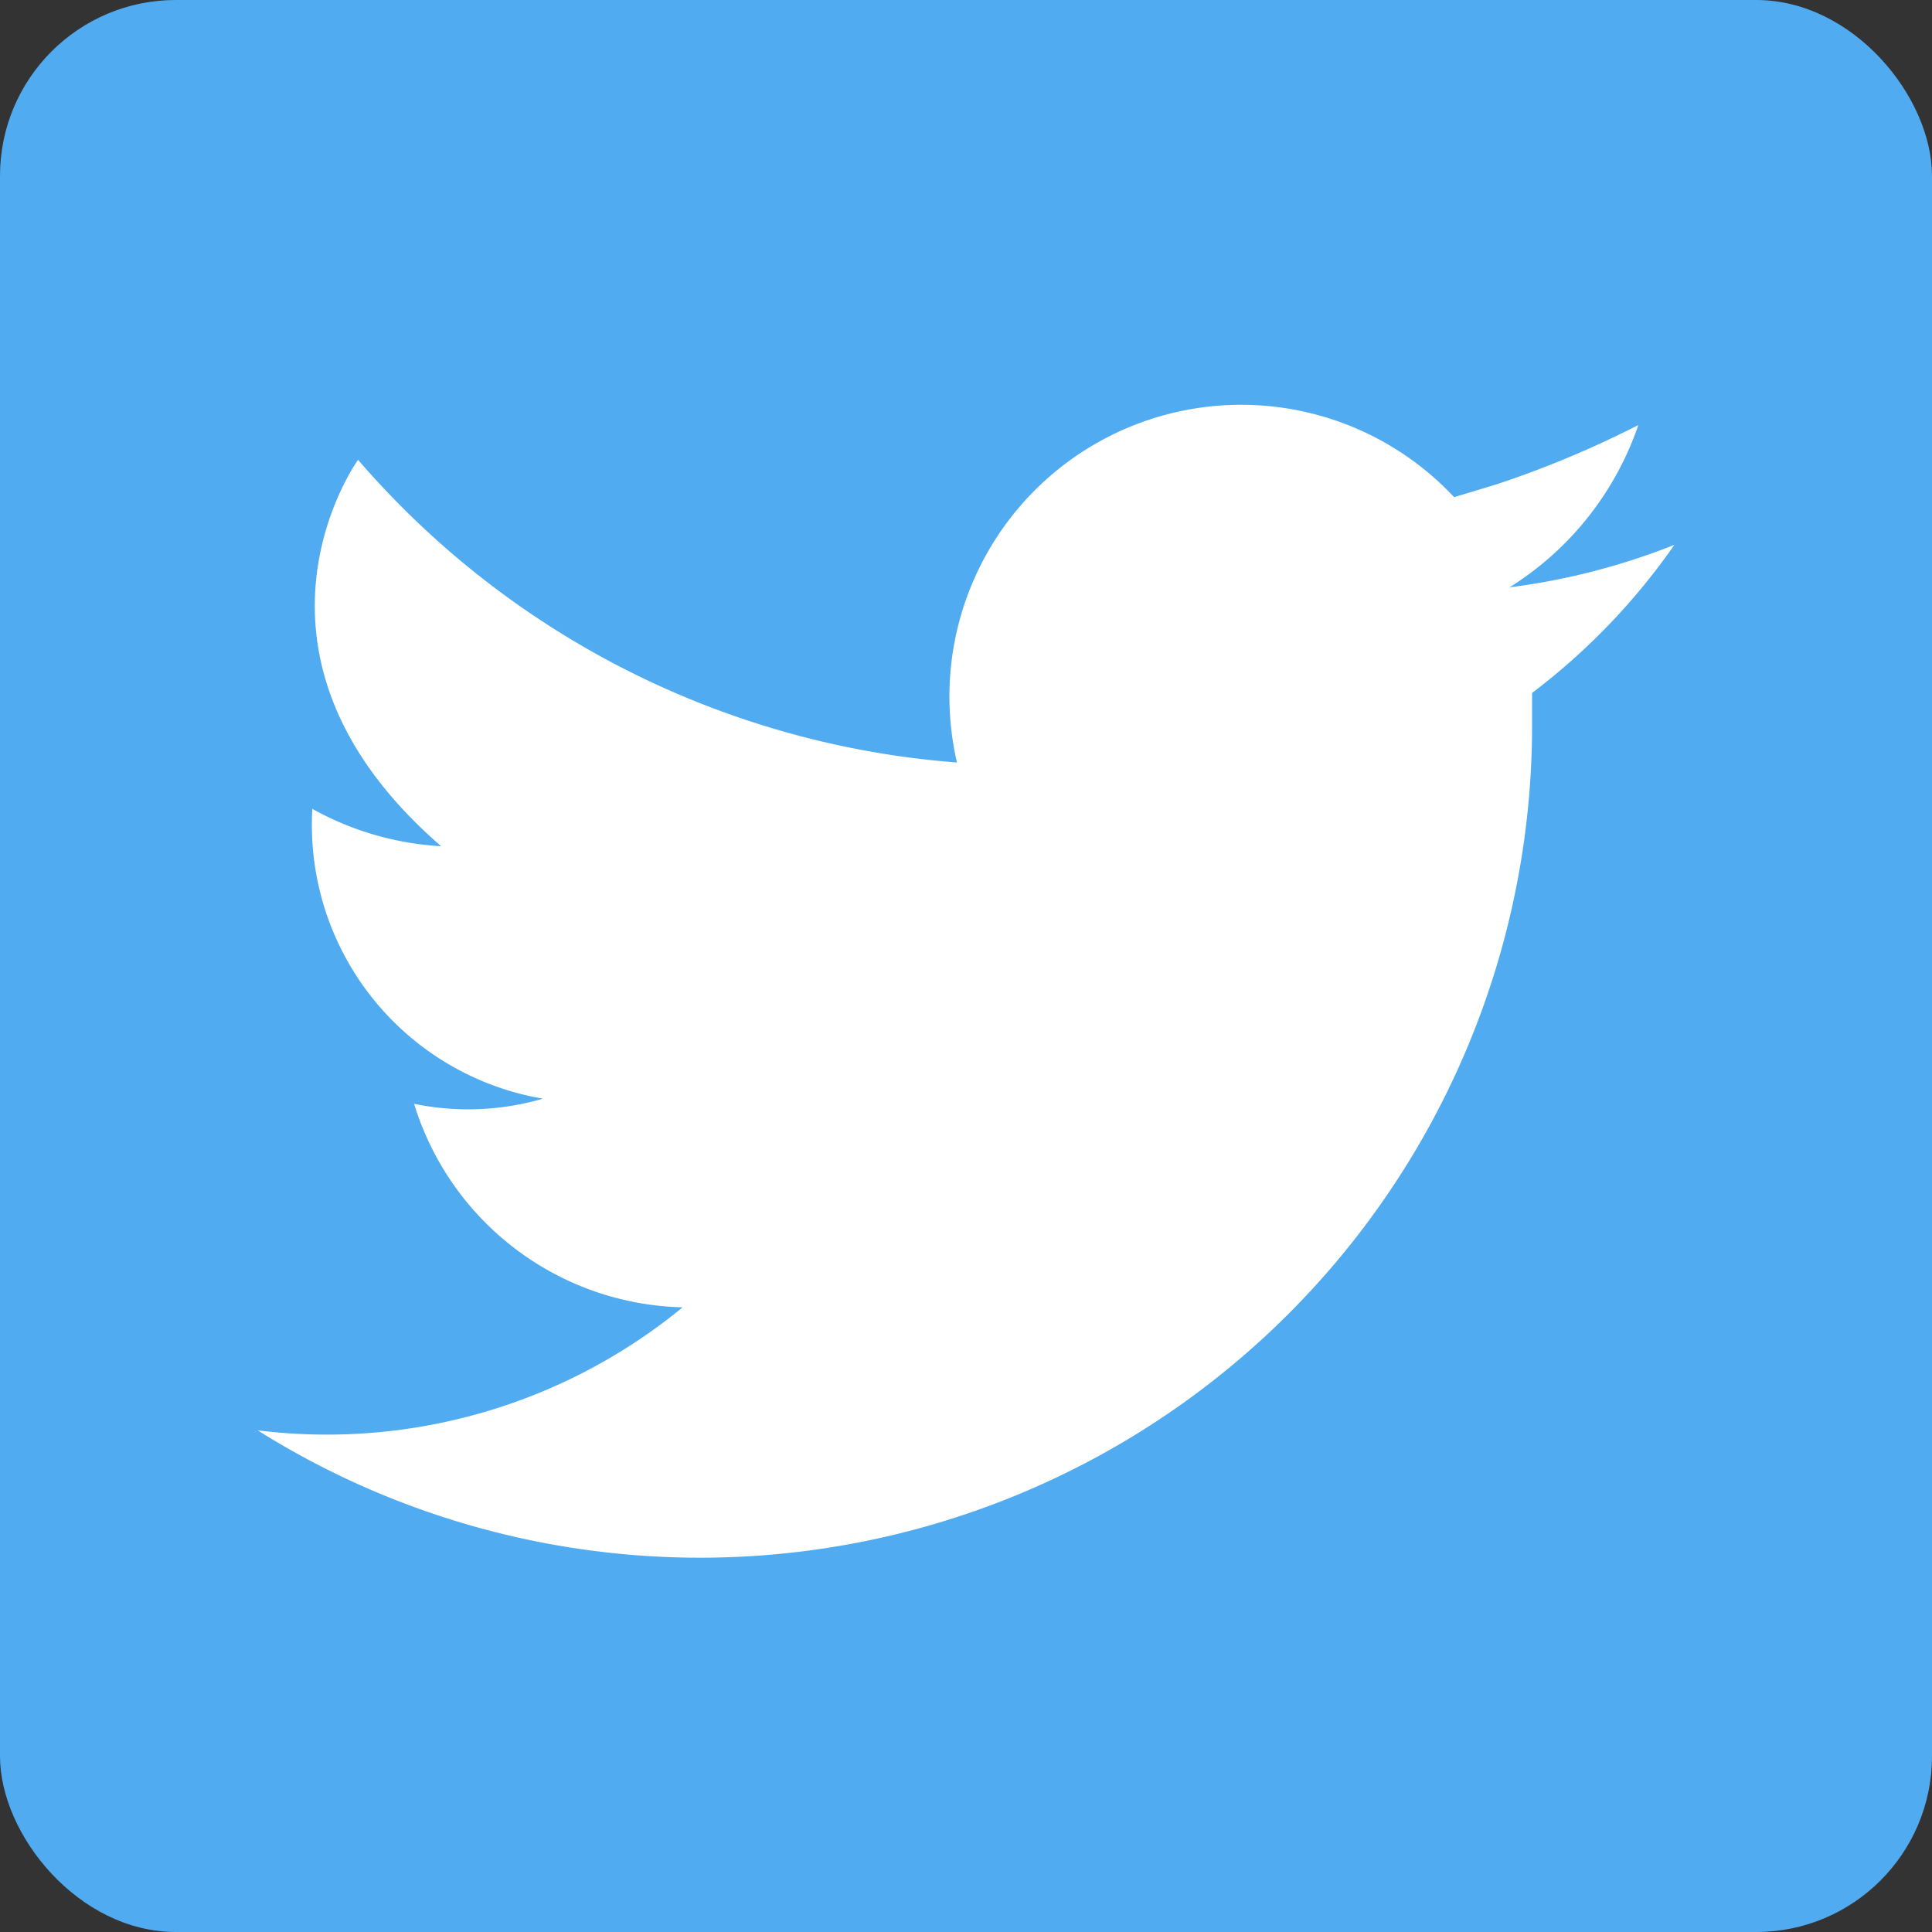 <svg xmlns="http://www.w3.org/2000/svg" viewBox="0 0 30 30"><rect x="0" y="0" width="30" height="30" fill="#333333" stroke="none"/><defs><style>.cls-1{fill:#50abf1;}.cls-2{fill:#fff;}</style></defs><title>twitter</title><g id="Layer_2" data-name="Layer 2"><g id="wireframe"><rect class="cls-1" width="30" height="30" rx="2.73" ry="2.73"/><path class="cls-2" d="M4,22.21A12.92,12.92,0,0,0,23.79,11.29c0-.18,0-.35,0-.53A10.15,10.15,0,0,0,26,8.46a10.49,10.49,0,0,1-2.56.66h0a4.8,4.8,0,0,0,2-2.52,15.7,15.7,0,0,1-2.2.92l-.66.2a4.53,4.53,0,0,0-7.72,4.12,13.65,13.65,0,0,1-9.3-4.7s-2.17,3,1.29,6a4.65,4.65,0,0,1-2-.58,4.31,4.31,0,0,0,3.58,4.5,4.15,4.15,0,0,1-2,.08,4.47,4.47,0,0,0,4.17,3.16A8.71,8.71,0,0,1,4,22.21Zm0,0"/></g></g></svg>